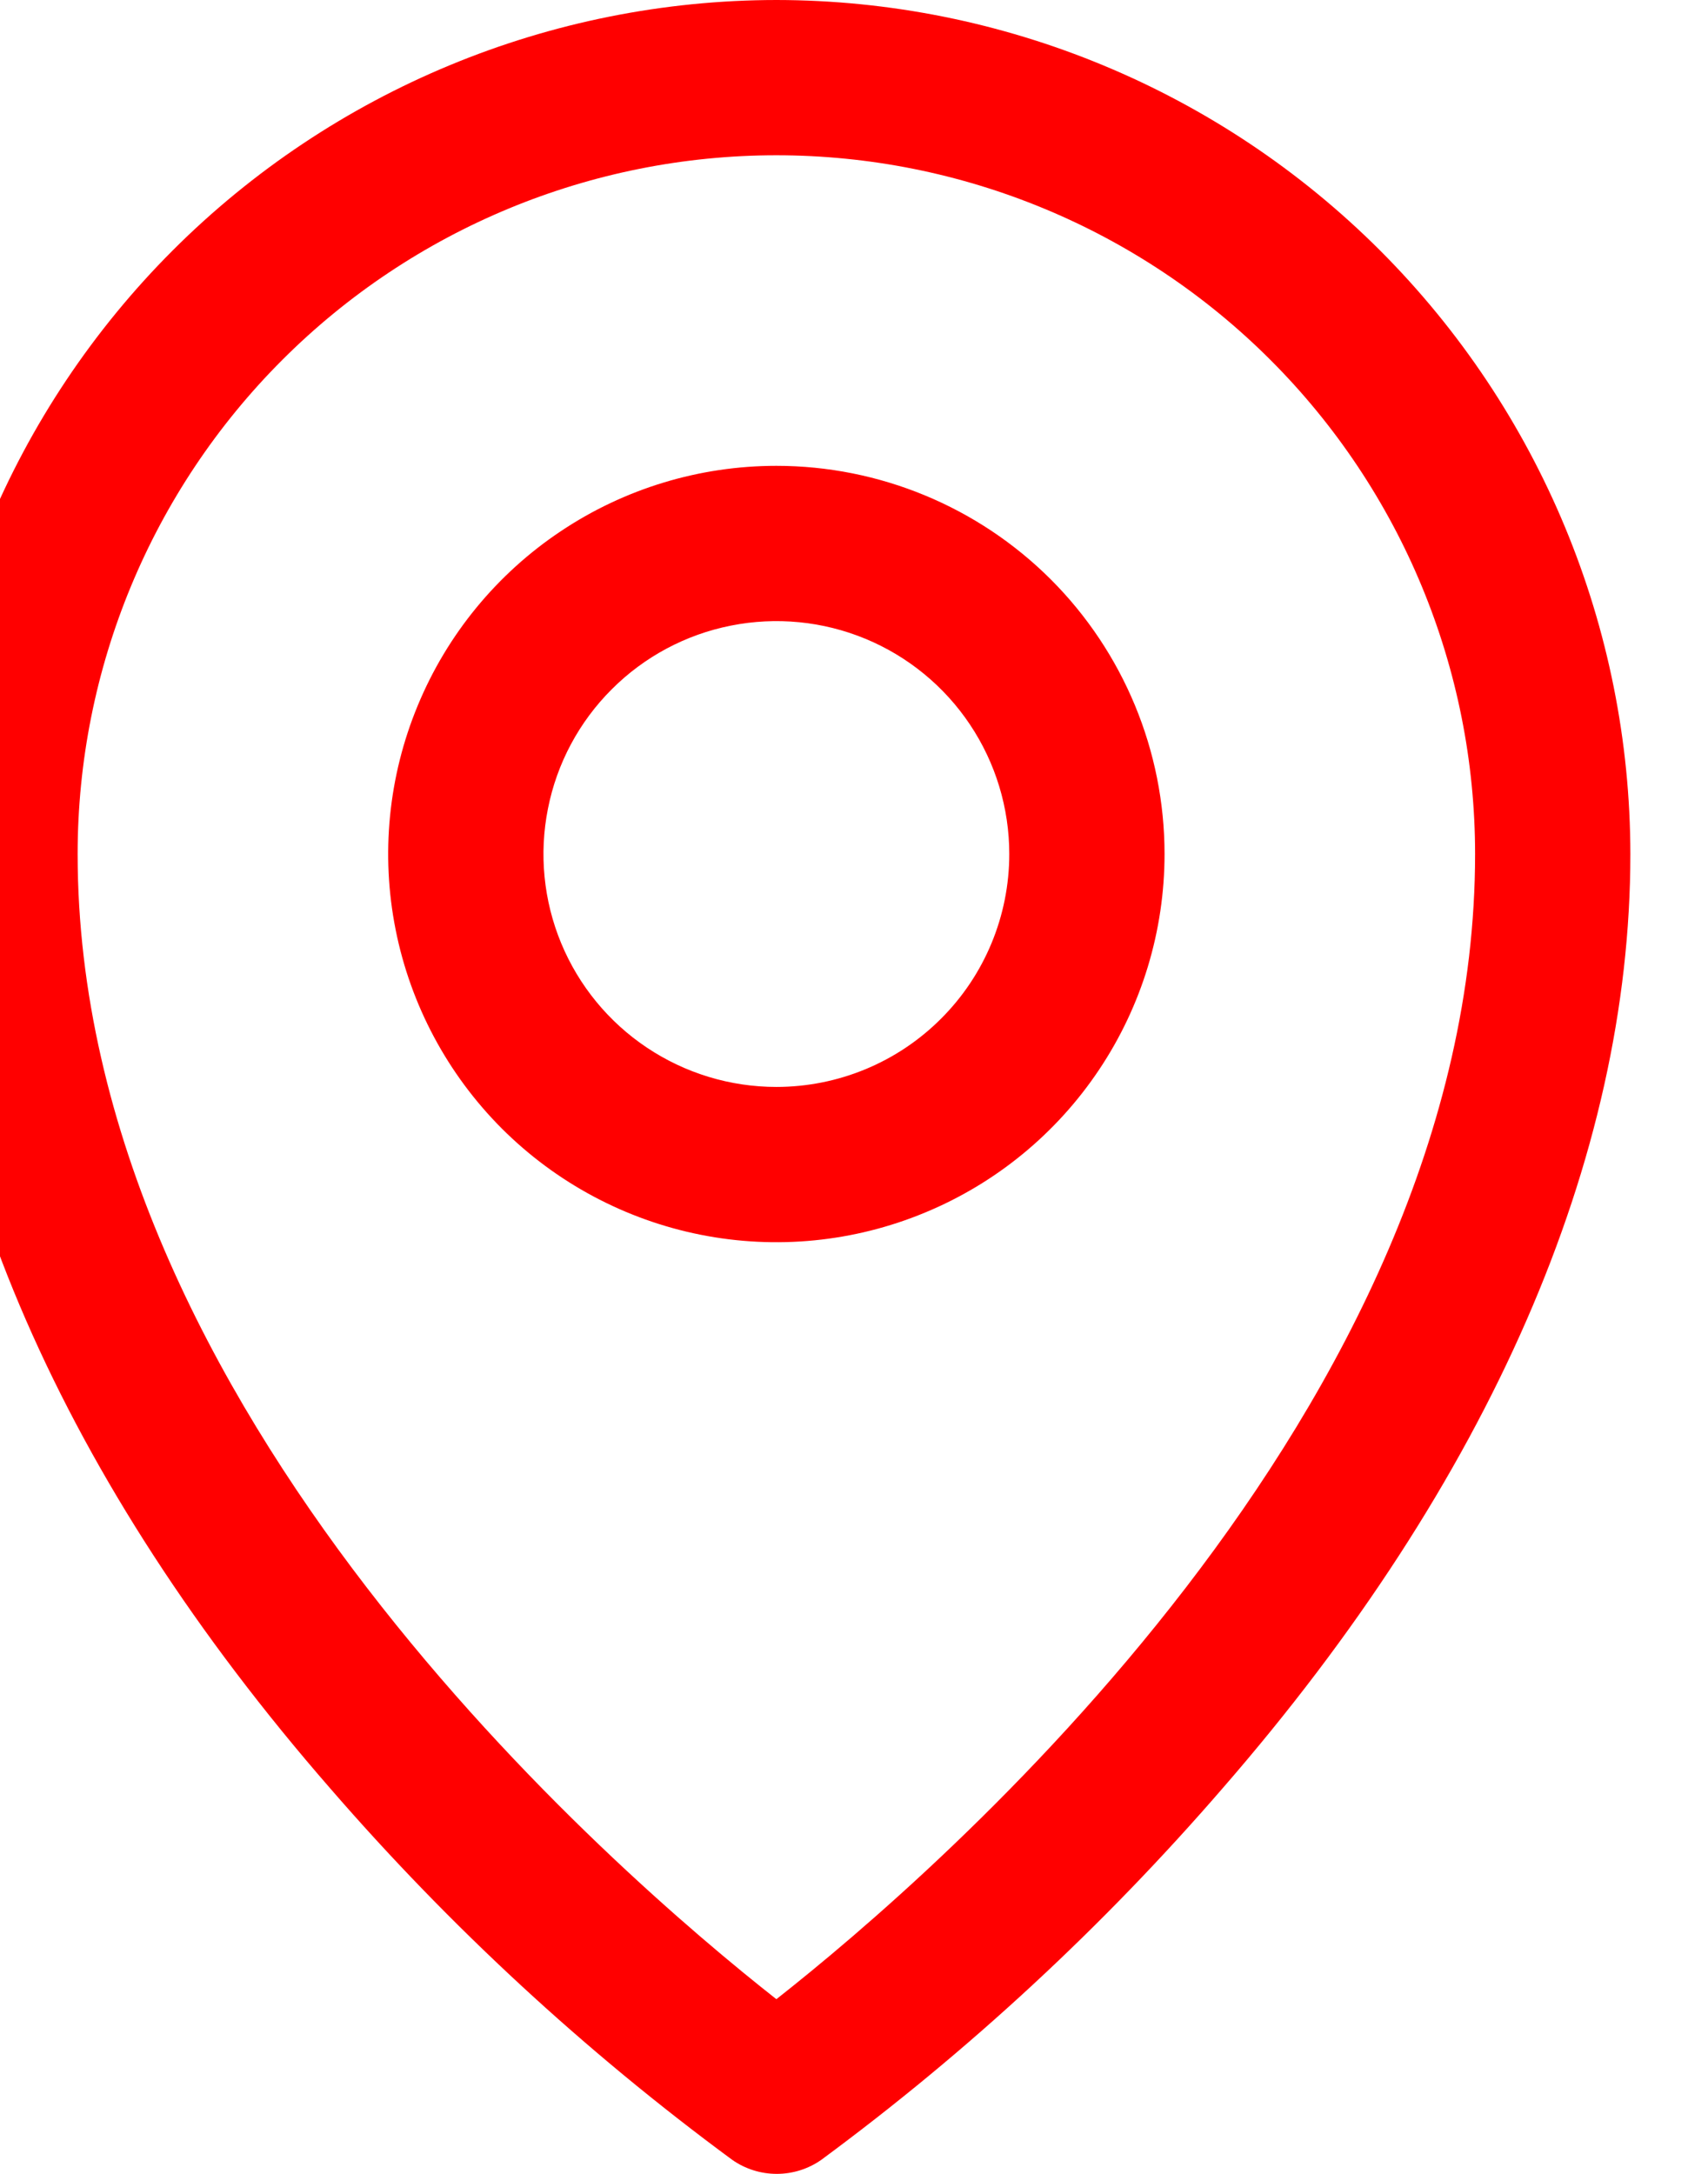 <svg width="22" height="28" viewBox="0 0 22 28" fill="none" xmlns="http://www.w3.org/2000/svg" xmlns:xlink="http://www.w3.org/1999/xlink">
<path d="M10,6C9.011,6 8.044,6.293 7.222,6.843C6.4,7.392 5.759,8.173 5.381,9.087C5.002,10 4.903,11.006 5.096,11.975C5.289,12.945 5.765,13.836 6.464,14.536C7.164,15.235 8.055,15.711 9.025,15.904C9.994,16.097 11,15.998 11.913,15.619C12.827,15.241 13.608,14.6 14.157,13.778C14.707,12.956 15,11.989 15,11C15,9.674 14.473,8.402 13.536,7.464C12.598,6.527 11.326,6 10,6ZM10,14C9.407,14 8.827,13.824 8.333,13.494C7.84,13.165 7.455,12.696 7.228,12.148C7.001,11.6 6.942,10.997 7.058,10.415C7.173,9.833 7.459,9.298 7.879,8.879C8.298,8.459 8.833,8.173 9.415,8.058C9.997,7.942 10.6,8.001 11.148,8.228C11.696,8.455 12.165,8.84 12.494,9.333C12.824,9.827 13,10.407 13,11C13,11.796 12.684,12.559 12.121,13.121C11.559,13.684 10.796,14 10,14ZM10,0C7.084,0.003 4.288,1.163 2.225,3.225C0.163,5.288 -0.997,8.084 -1,11C-1,14.925 0.814,19.085 4.25,23.031C5.794,24.814 7.532,26.42 9.431,27.819C9.599,27.937 9.8,28 10.005,28C10.21,28 10.411,27.937 10.579,27.819C12.475,26.42 14.209,24.814 15.75,23.031C19.181,19.085 21,14.925 21,11C20.997,8.084 19.837,5.288 17.775,3.225C15.712,1.163 12.916,0.003 10,0ZM10,25.75C7.934,24.125 1,18.156 1,11C1,8.613 1.948,6.324 3.636,4.636C5.324,2.948 7.613,2 10,2C12.387,2 14.676,2.948 16.364,4.636C18.052,6.324 19,8.613 19,11C19,18.154 12.066,24.125 10,25.75Z" fill="#FF0000"/>
</svg>
